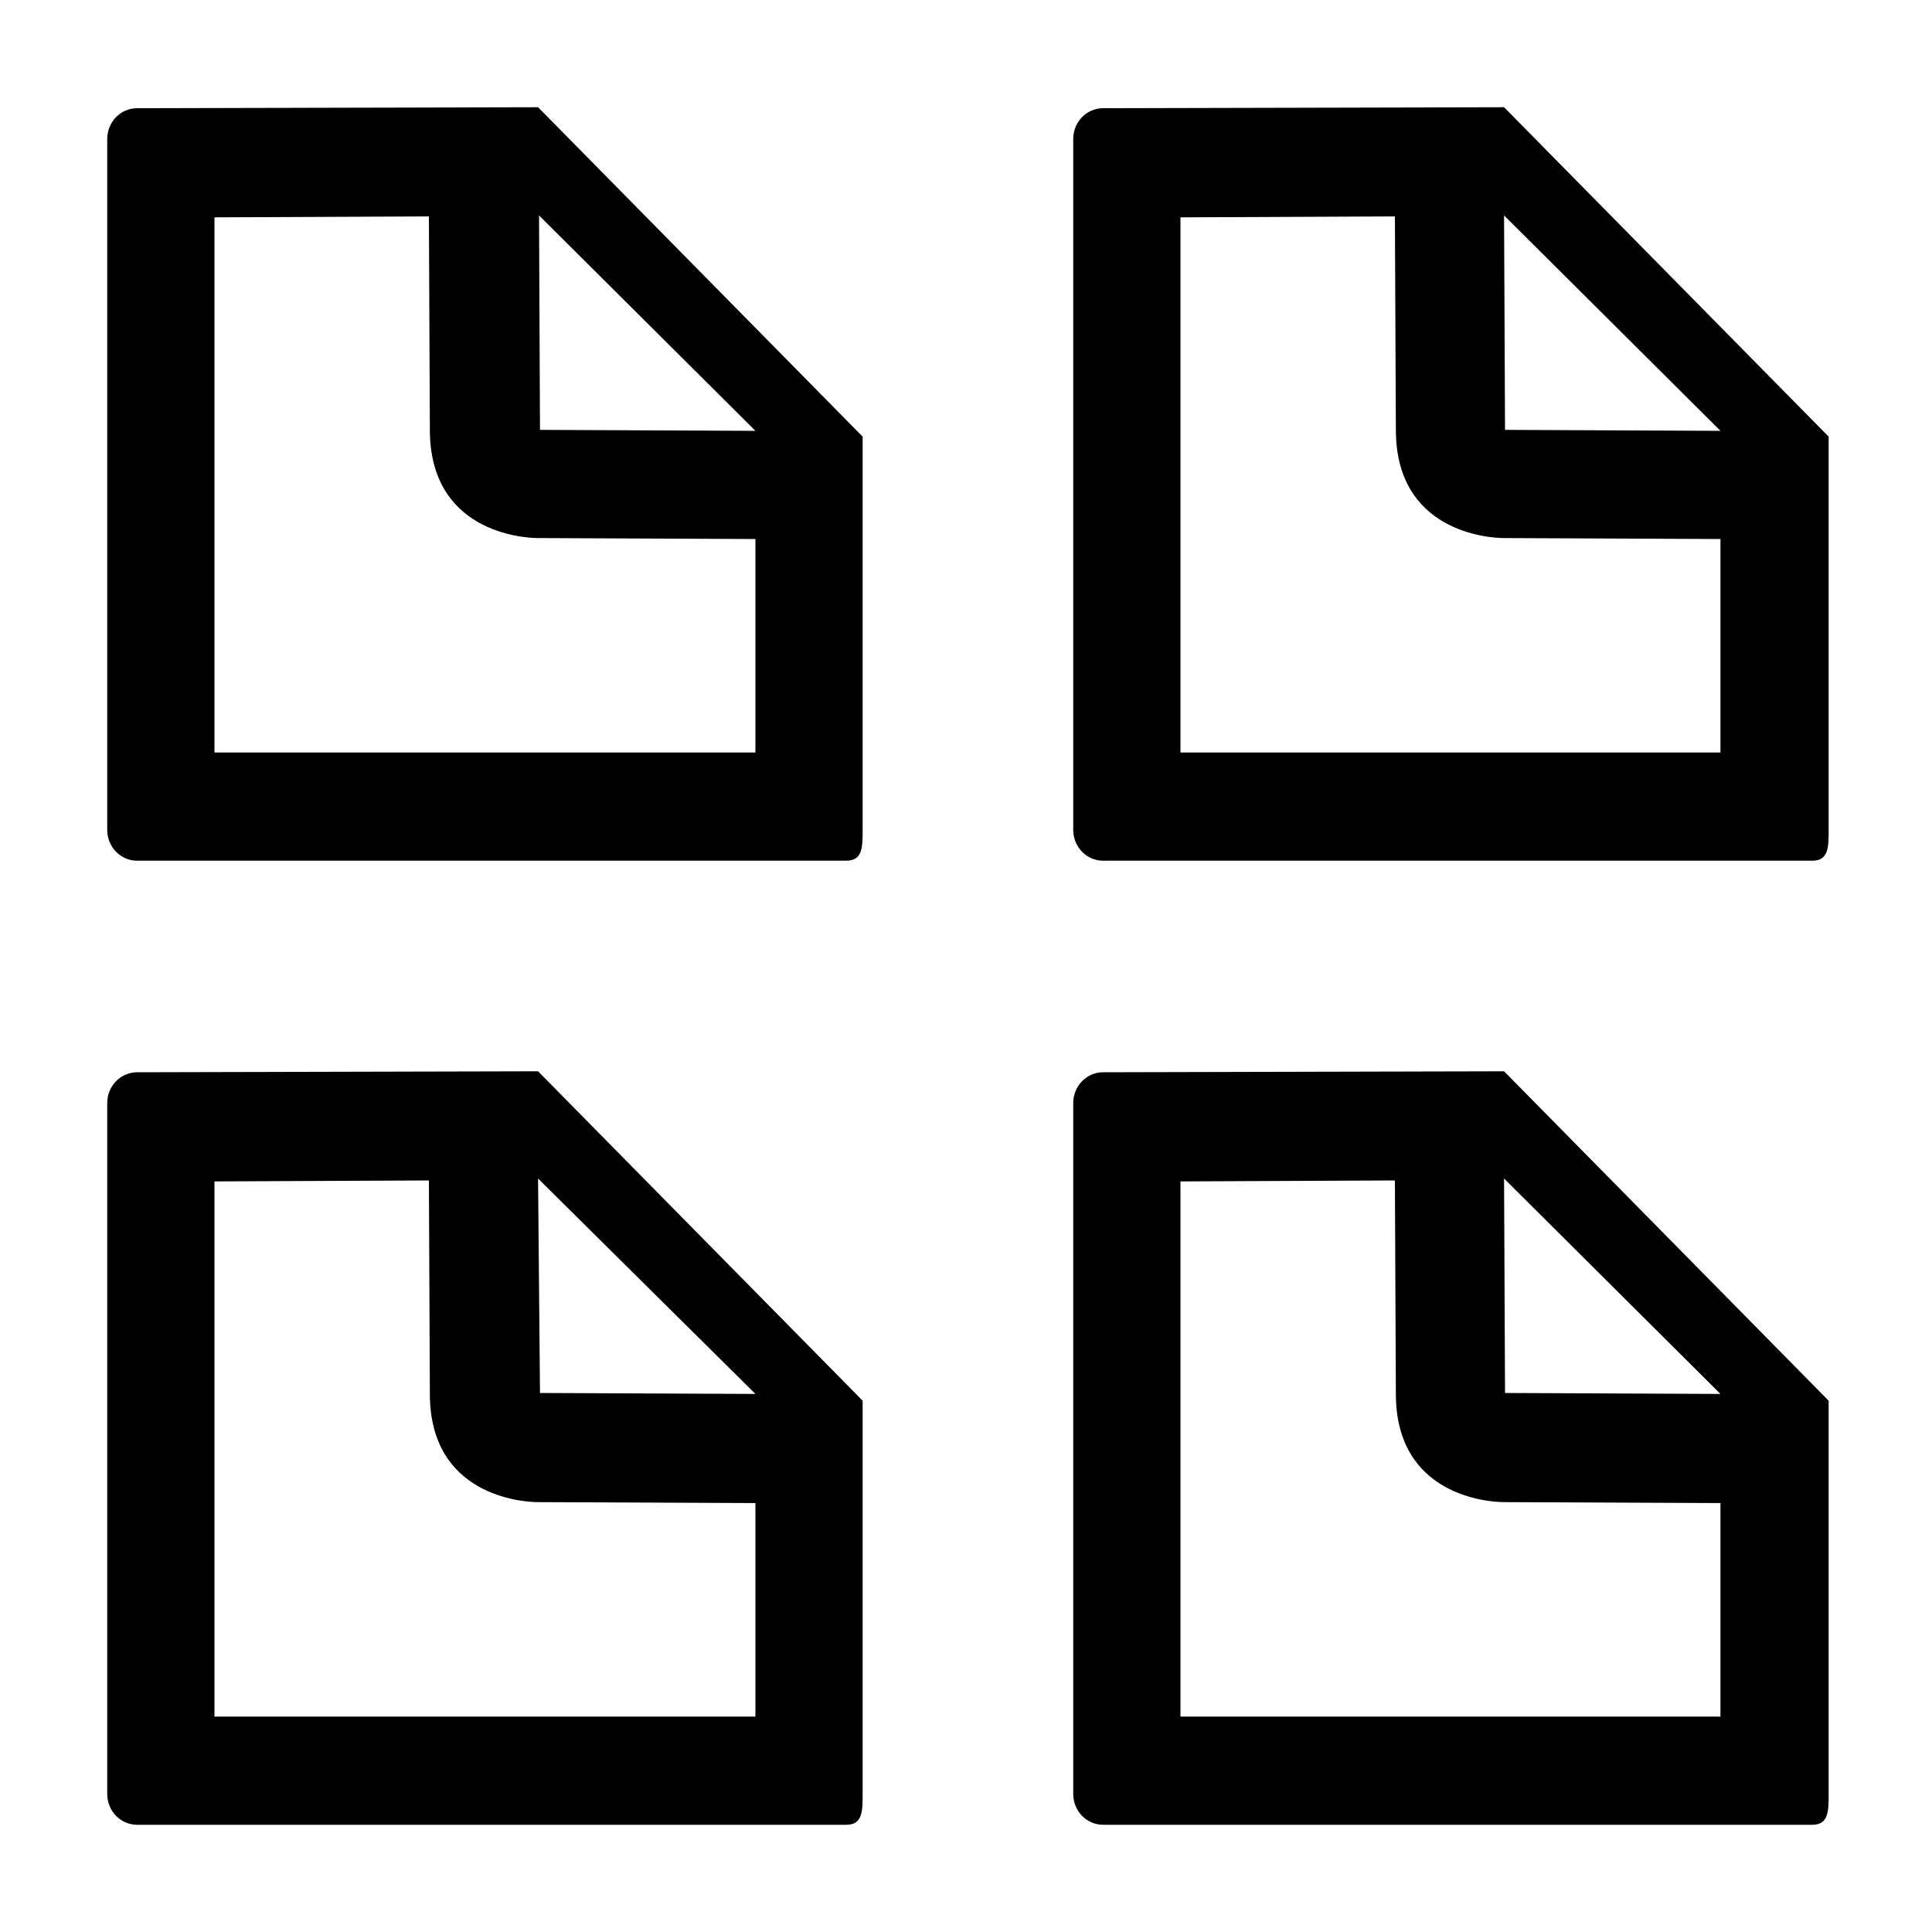 <?xml version="1.0" encoding="utf-8"?>
<!-- Generated by IcoMoon.io -->
<!DOCTYPE svg PUBLIC "-//W3C//DTD SVG 1.1//EN" "http://www.w3.org/Graphics/SVG/1.1/DTD/svg11.dtd">
<svg version="1.1" xmlns="http://www.w3.org/2000/svg" xmlns:xlink="http://www.w3.org/1999/xlink" width="32" height="32" viewBox="0 0 32 32">
<path d="M8.912 1.776l-6.64 0.016c-0.272 0-0.496 0.224-0.496 0.512v11.44c0 0.288 0.224 0.512 0.496 0.512h11.744c0.272 0 0.272-0.224 0.272-0.512v-6.512l-5.376-5.456zM12.512 7.136l-3.568-0.016-0.016-3.552 3.584 3.568zM12.528 8.928v0h-0.016v3.536h-8.96v-8.864l3.552-0.016 0.016 3.536c0 1.68 1.52 1.792 1.792 1.792l3.616 0.016z" fill="#000000"></path>
<path d="M8.912 17.744l-6.64 0.016c-0.272 0-0.496 0.224-0.496 0.512v11.44c0 0.288 0.224 0.512 0.496 0.512h11.744c0.272 0 0.272-0.224 0.272-0.512v-6.512l-5.376-5.456zM12.512 23.088l-3.568-0.016-0.032-3.552 3.6 3.568zM12.528 24.896v0h-0.016v3.536h-8.96v-8.864l3.552-0.016 0.016 3.536c0 1.68 1.52 1.792 1.792 1.792l3.616 0.016z" fill="#000000"></path>
<path d="M30.288 7.232l-5.376-5.456-6.64 0.016c-0.272 0-0.496 0.224-0.496 0.512v11.44c0 0.288 0.224 0.512 0.496 0.512h11.744c0.272 0 0.272-0.224 0.272-0.512v-6.512zM28.496 7.136l-3.568-0.016-0.016-3.552 3.584 3.568zM28.512 8.928v0h-0.016v3.536h-8.944v-8.864l3.552-0.016 0.016 3.536c0 1.68 1.52 1.792 1.792 1.792l3.6 0.016z" fill="#000000"></path>
<path d="M24.912 17.744l-6.64 0.016c-0.272 0-0.496 0.224-0.496 0.512v11.44c0 0.288 0.224 0.512 0.496 0.512h11.744c0.272 0 0.272-0.224 0.272-0.512v-6.512l-5.376-5.456zM28.496 23.088l-3.568-0.016-0.016-3.552 3.584 3.568zM28.512 24.896v0h-0.016v3.536h-8.944v-8.864l3.552-0.016 0.016 3.536c0 1.68 1.52 1.792 1.792 1.792l3.6 0.016z" fill="#000000"></path>
</svg>

